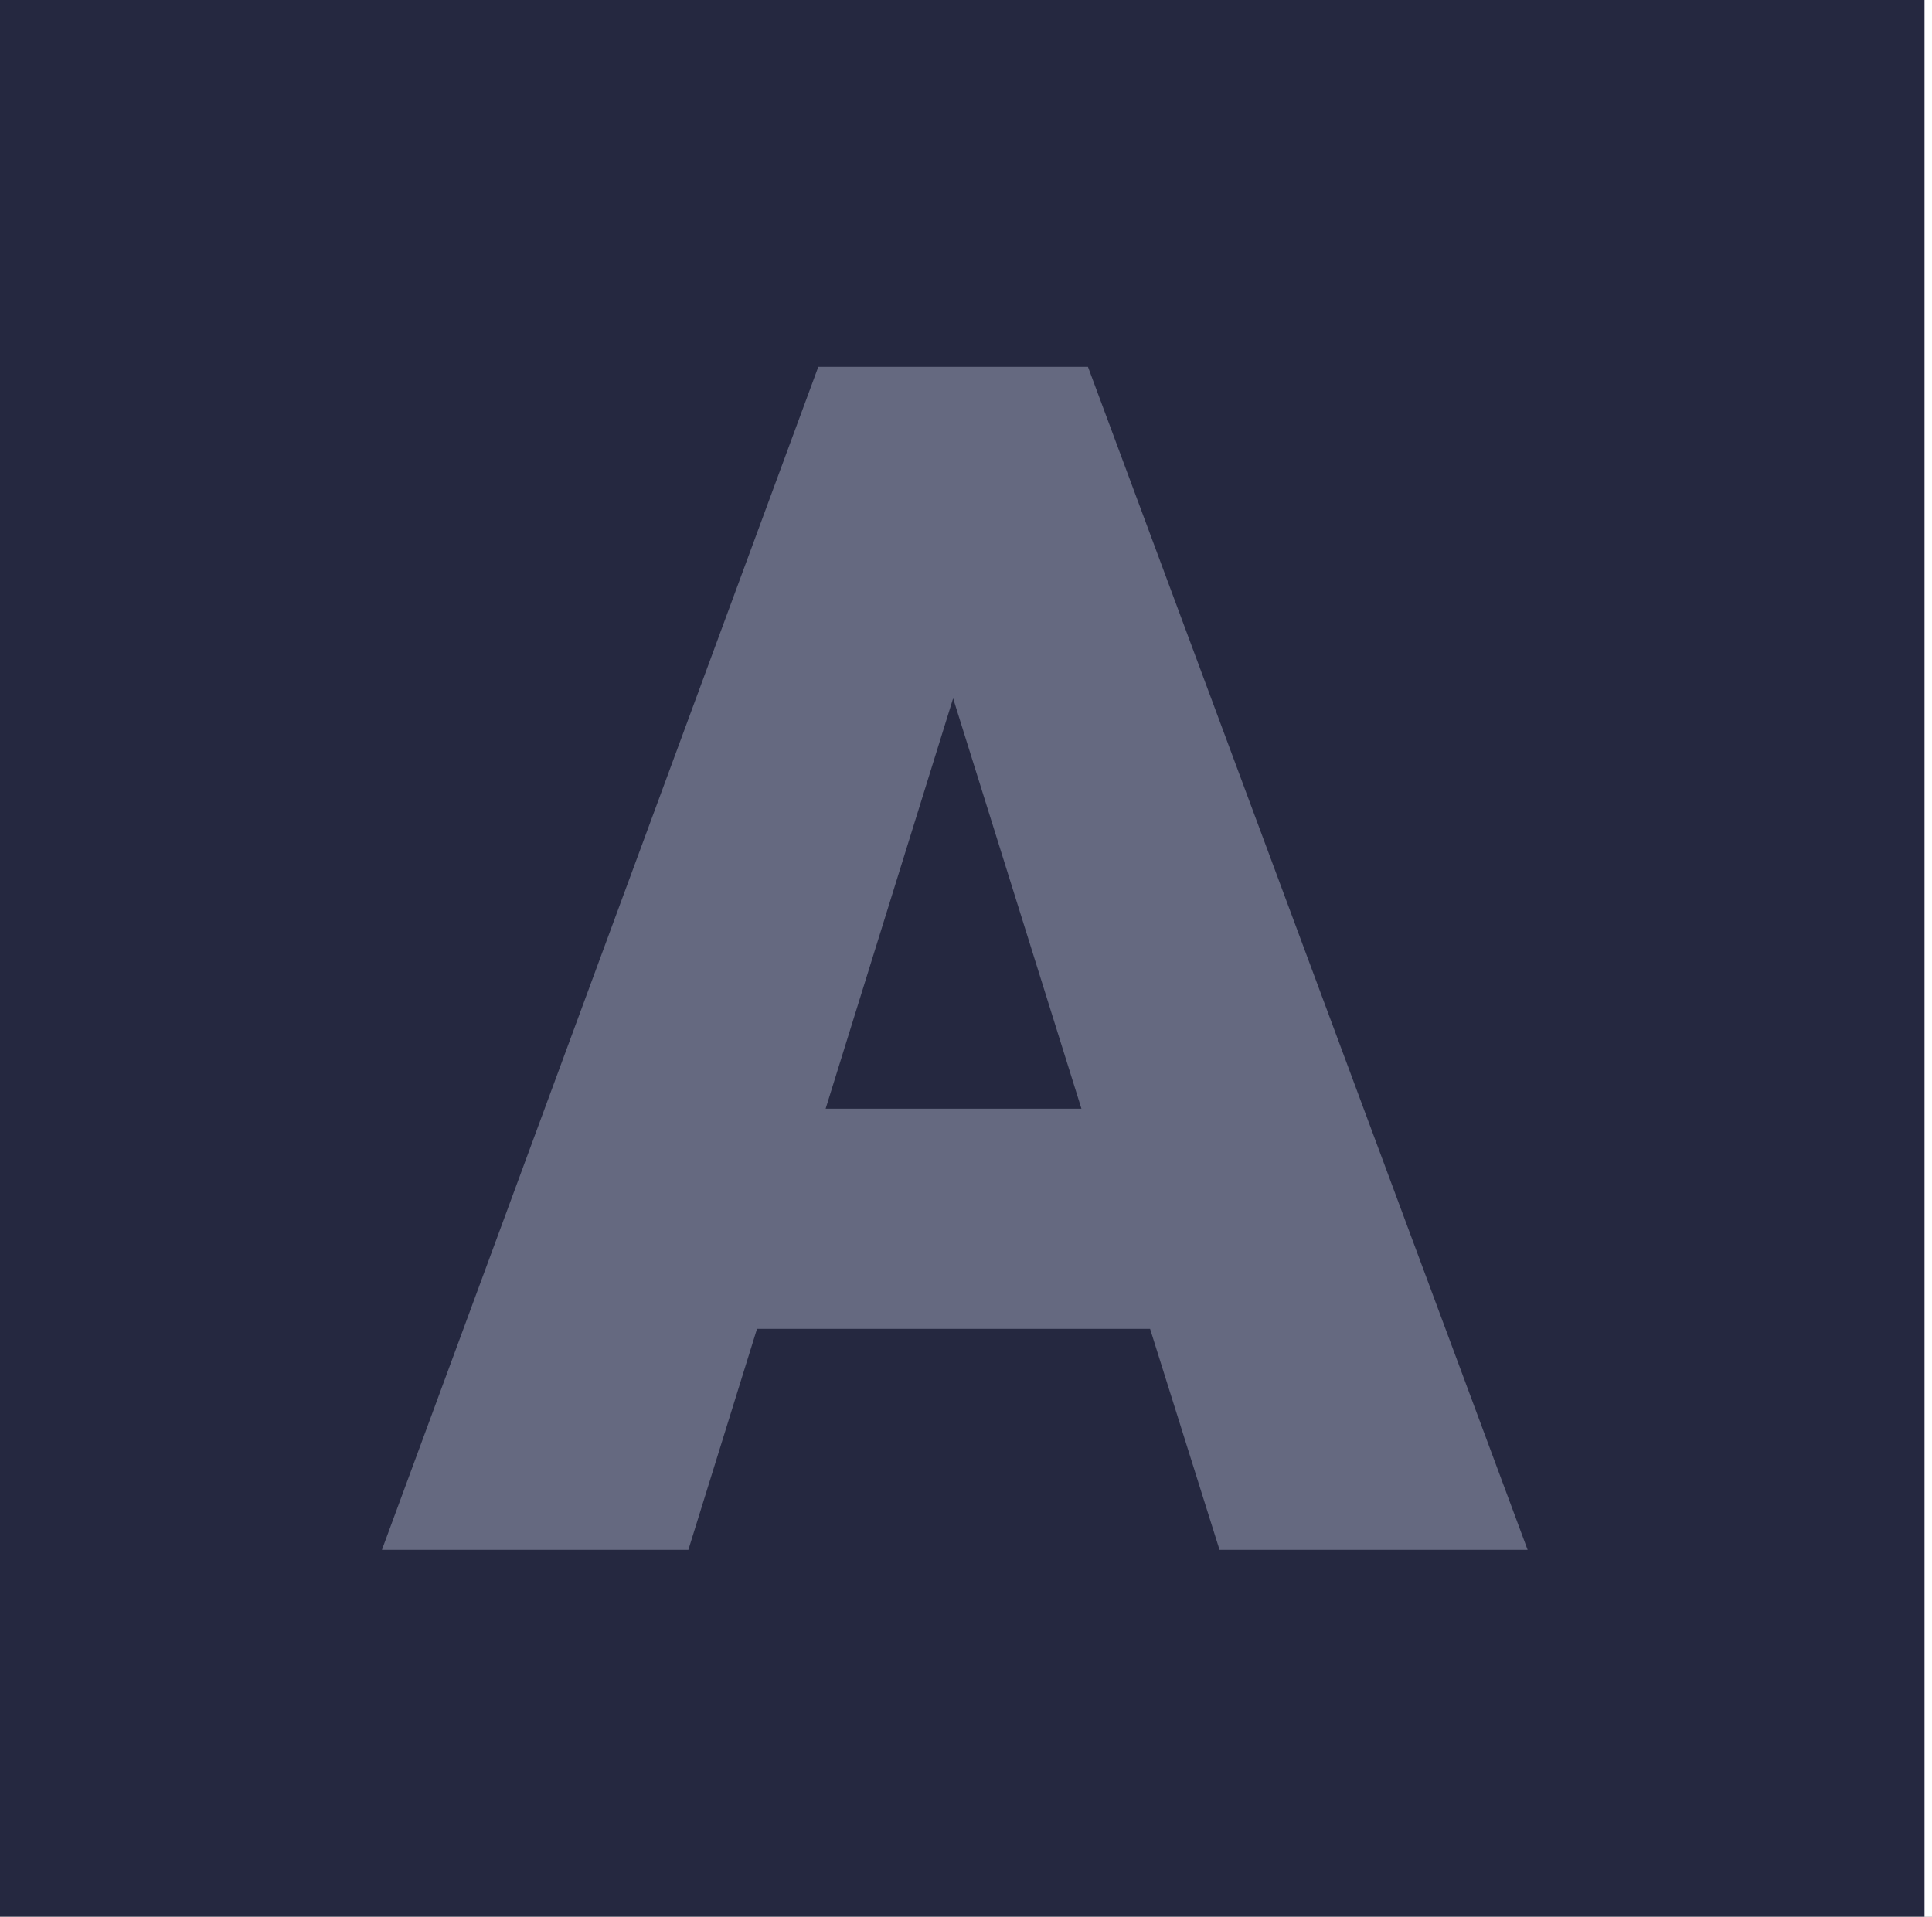 <svg width="258" height="256" viewBox="0 0 258 256" fill="none" xmlns="http://www.w3.org/2000/svg">
<rect x="0" y="0" width="258" height="256" fill="#808080" stroke="none"/>
<g clip-path="url(#clip0_39_7)">
<rect width="258" height="256" fill="white"/>
<rect x="-1" width="258" height="256" fill="#252840"/>
<path d="M153.582 177.484H101.091L91.924 207H51L109.275 49H145.288L204 207H162.858L153.582 177.484ZM110.257 148.076H144.415L127.282 93.275L110.257 148.076Z" fill="#656980"/>
</g>
<defs>
<clipPath id="clip0_39_7">
<rect width="258" height="256" fill="white"/>
</clipPath>
</defs>
</svg>
